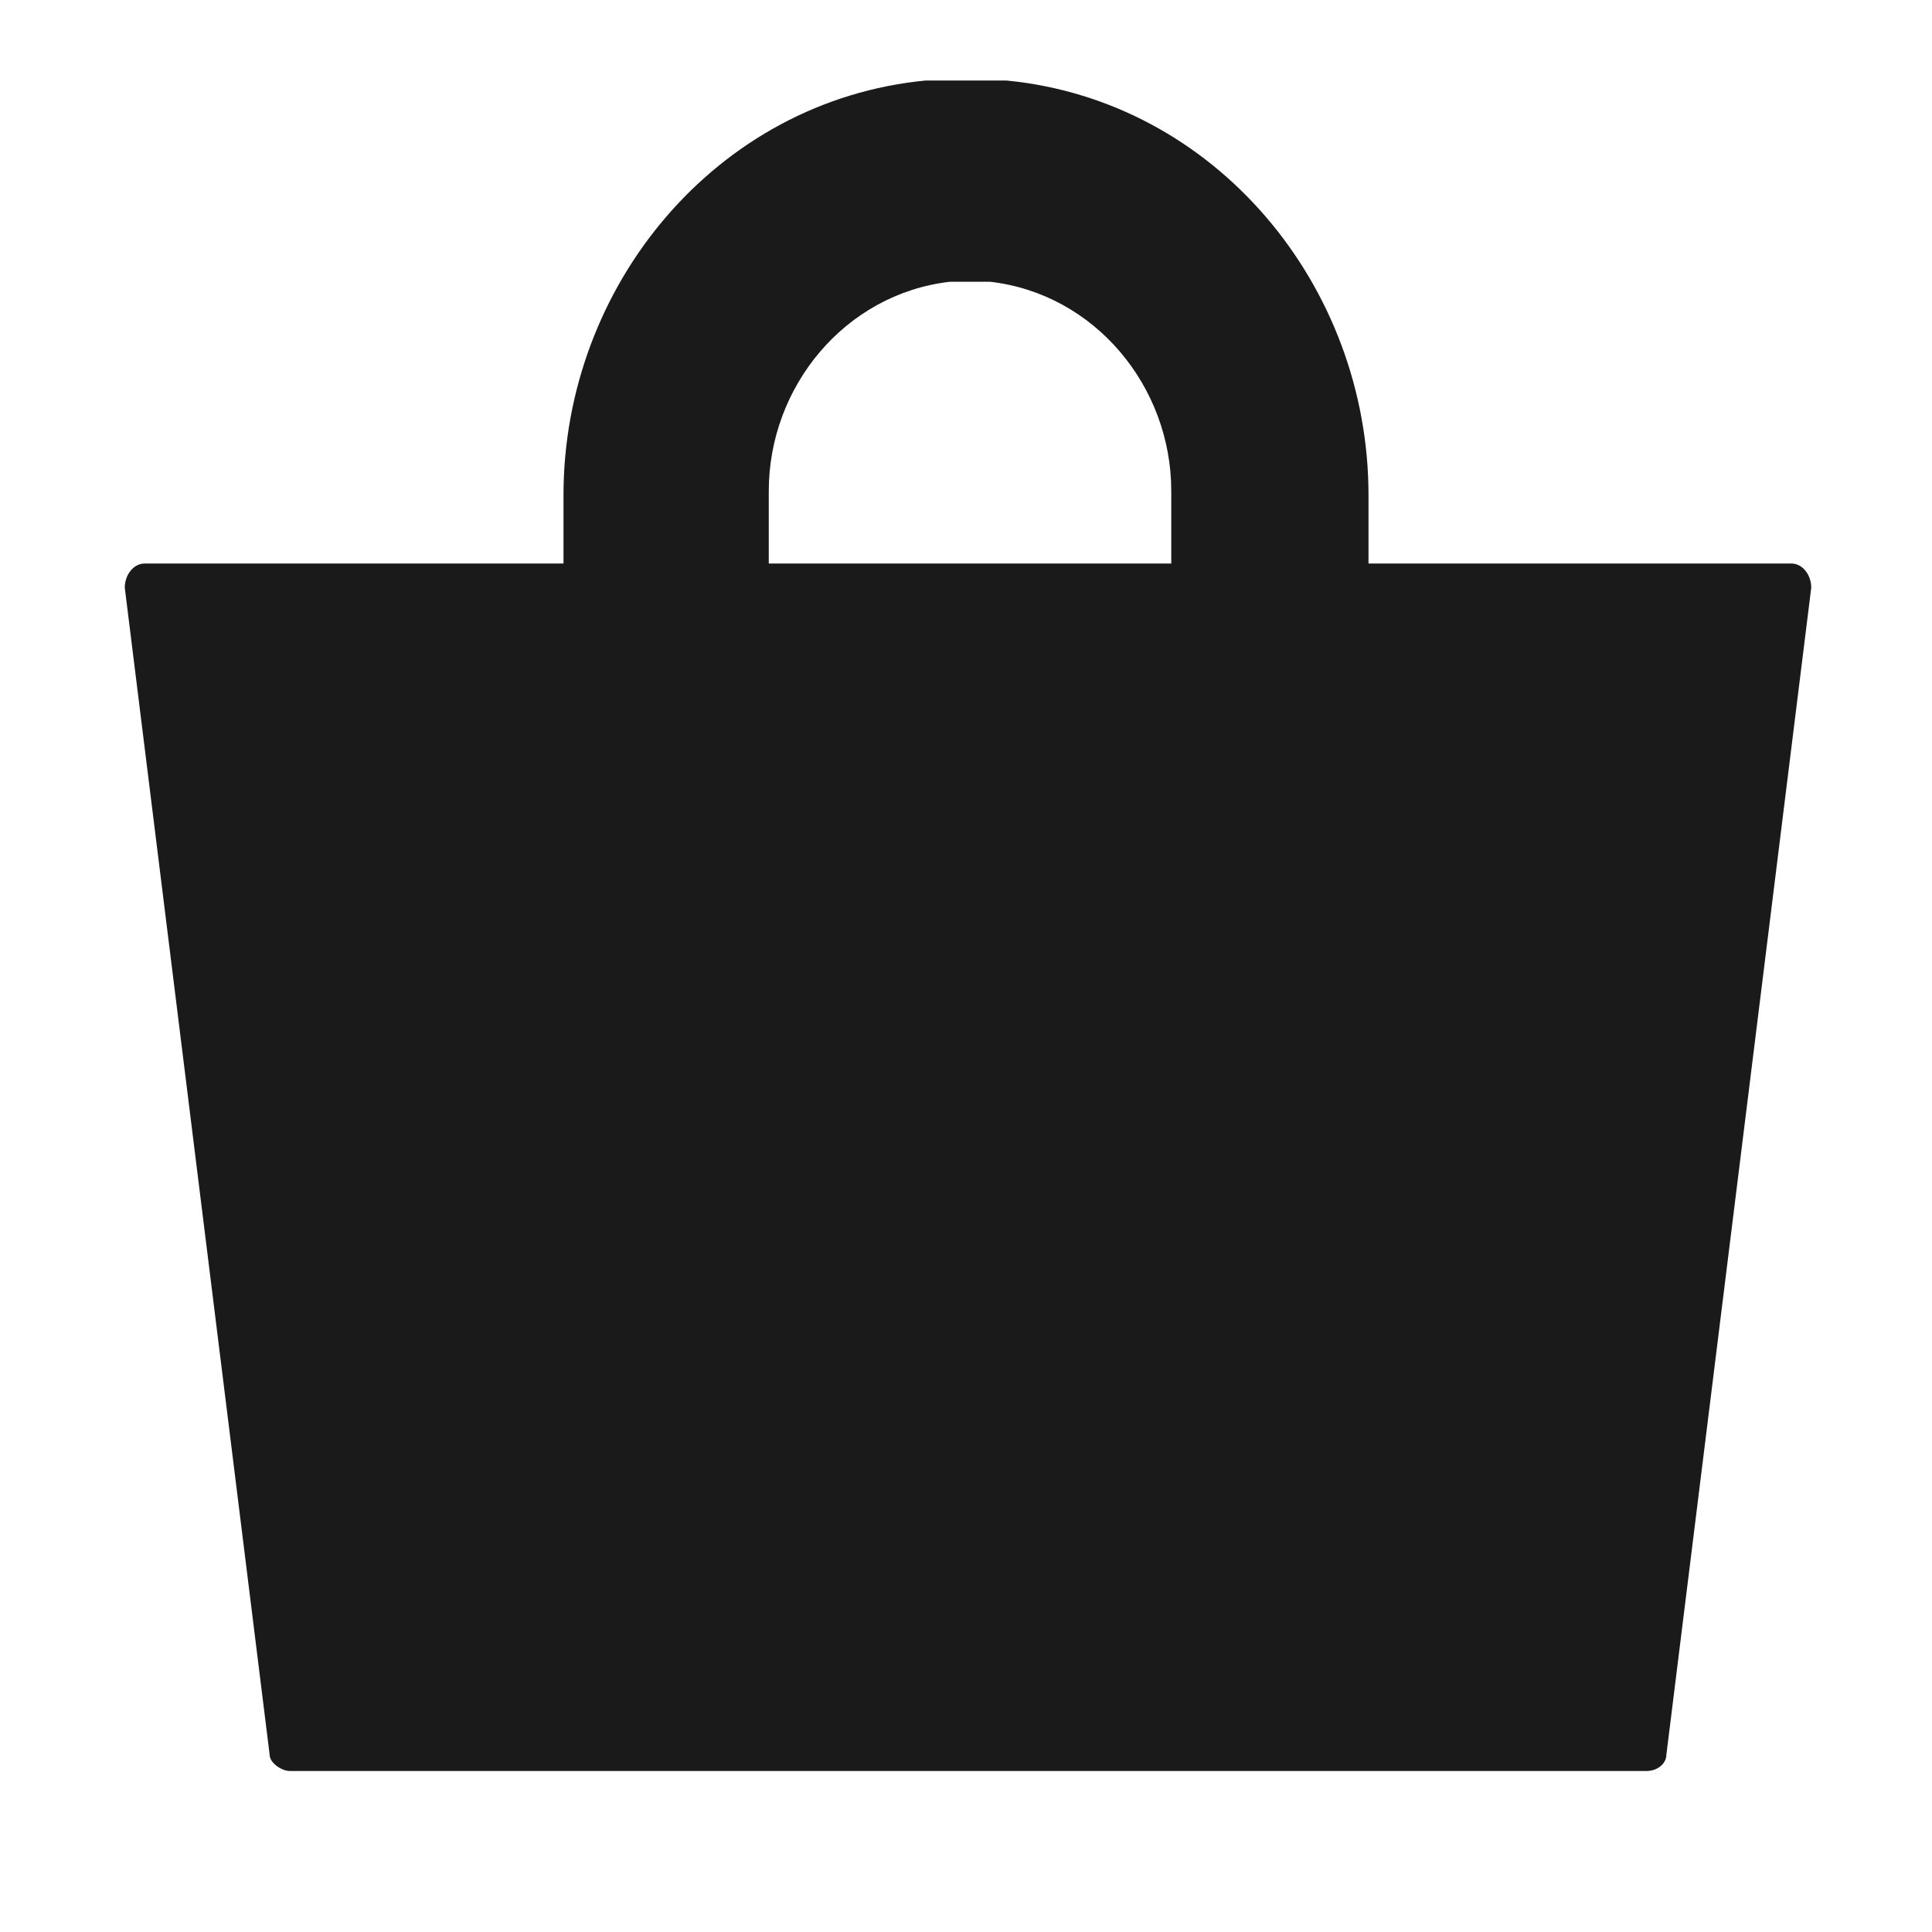 <svg xmlns="http://www.w3.org/2000/svg" width="24" height="24" fill="none"><path fill="#1A1A1A" d="M12 1h-.5C8.9 1.25 7 3.55 7 6.15V7H1.8c-.15 0-.25.15-.25.3l1.8 14.5c0 .1.15.2.25.2h16.85c.15 0 .25-.1.25-.2l1.8-14.5c0-.15-.1-.3-.25-.3H17v-.85c0-2.6-1.9-4.9-4.5-5.15zM9.55 7v-.9c0-1.3.95-2.45 2.25-2.6h.5c1.3.15 2.25 1.3 2.25 2.6V7z"/></svg>